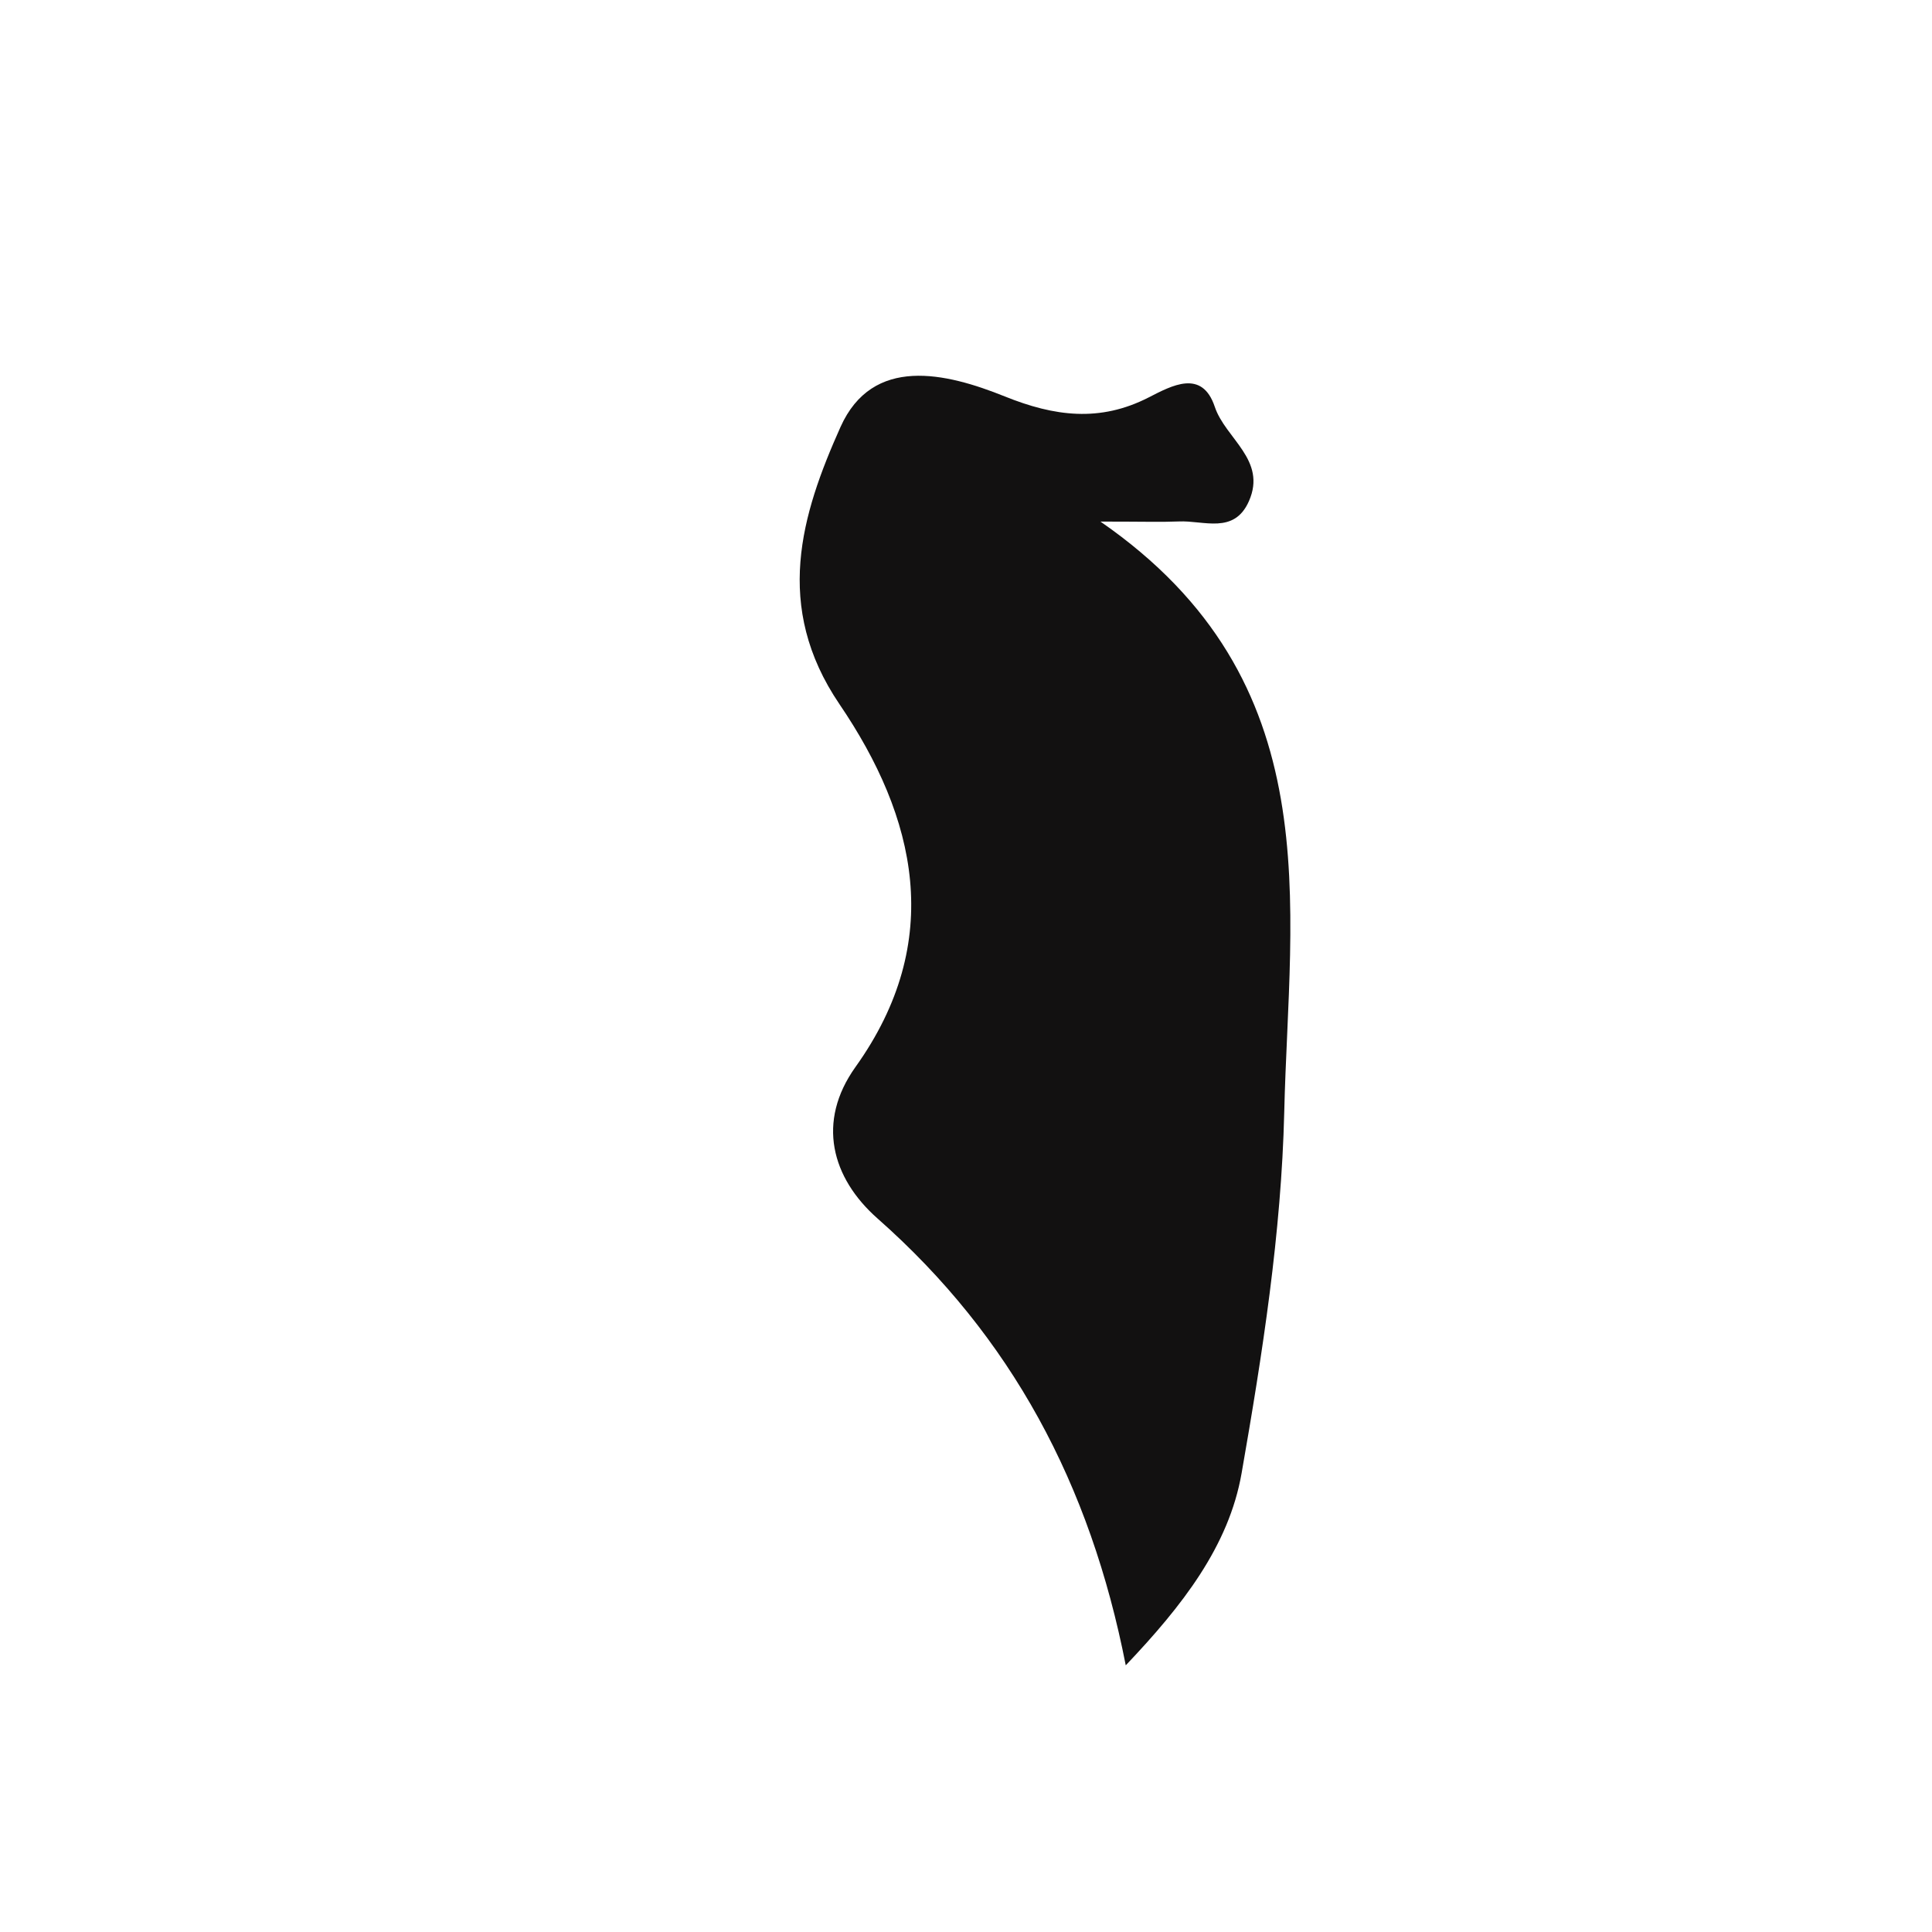 <svg xmlns="http://www.w3.org/2000/svg" xmlns:xlink="http://www.w3.org/1999/xlink" id="Layer_1" width="32" height="32" x="0" style="enable-background:new 0 0 32 32" y="0" version="1.1" viewBox="0 0 32 32" xml:space="preserve"><path style="fill-rule:evenodd;clip-rule:evenodd;fill:#121111" d="M14.537,20.184c2.214,1.955,3.522,4.397,4.109,7.399	c0.937-0.986,1.708-1.974,1.919-3.183c0.345-1.974,0.658-3.977,0.706-5.976c0.08-3.449,0.785-7.138-3.044-9.785	c0.715,0,1.006,0.01,1.297-0.002c0.413-0.02,0.917,0.219,1.162-0.336c0.302-0.683-0.389-1.036-0.565-1.562	c-0.211-0.632-0.714-0.351-1.096-0.156c-0.808,0.413-1.559,0.315-2.383-0.017c-0.978-0.394-2.189-0.68-2.721,0.507	c-0.649,1.45-1.115,2.971-0.017,4.59c1.273,1.874,1.758,3.92,0.266,6.009C13.522,18.579,13.771,19.509,14.537,20.184z"/></svg>